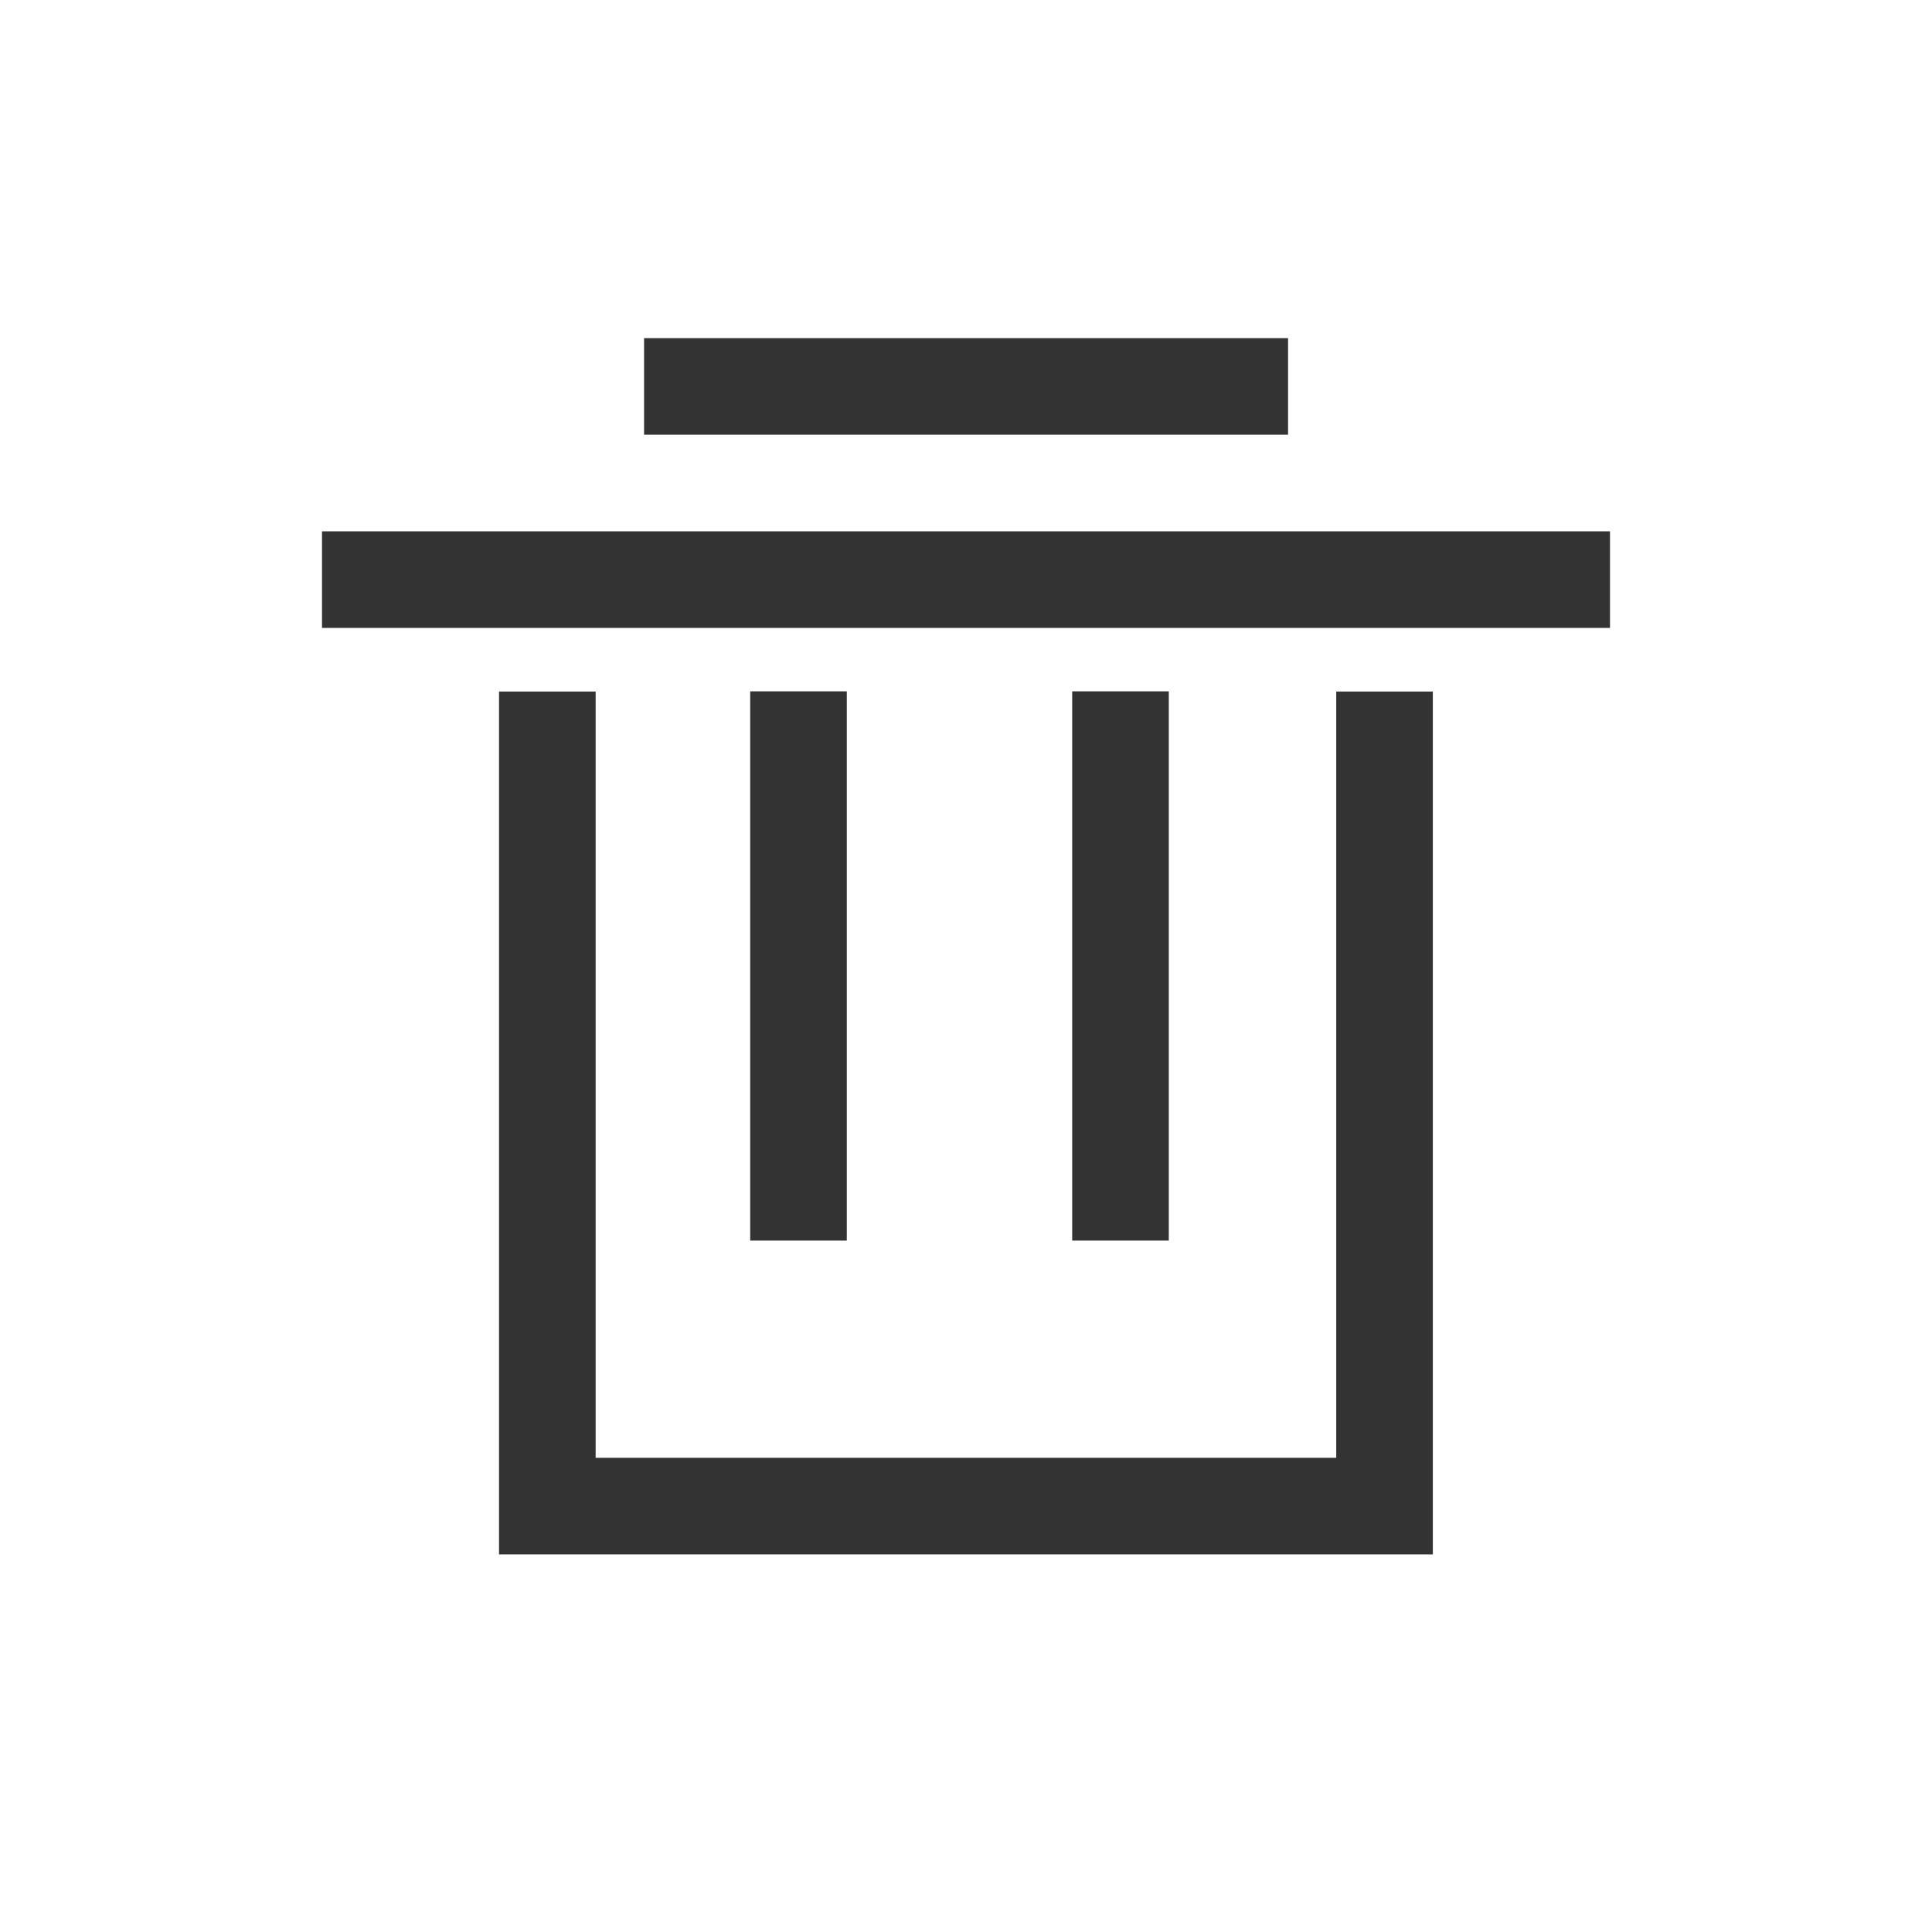 <svg xmlns="http://www.w3.org/2000/svg" width="30" height="30" viewBox="0 0 30 30"><defs><style>.a,.b{fill:none;}.b{stroke:#333;stroke-width:1.5px;}</style></defs><rect class="a" width="30" height="30"/><g transform="translate(5 6)"><path class="b" d="M-3778.129,13870.4v12.649h13V13870.4" transform="translate(3781.628 -13865.662)"/><path class="b" d="M-3773.6,13870.785v8.529" transform="translate(3780.999 -13866.05)"/><path class="b" d="M-3773.6,13870.785v8.529" transform="translate(3785.999 -13866.05)"/><path class="b" d="M0,0V20" transform="translate(0 3) rotate(-90)"/><path class="b" d="M0,0V10" transform="translate(5.001) rotate(-90)"/></g></svg>